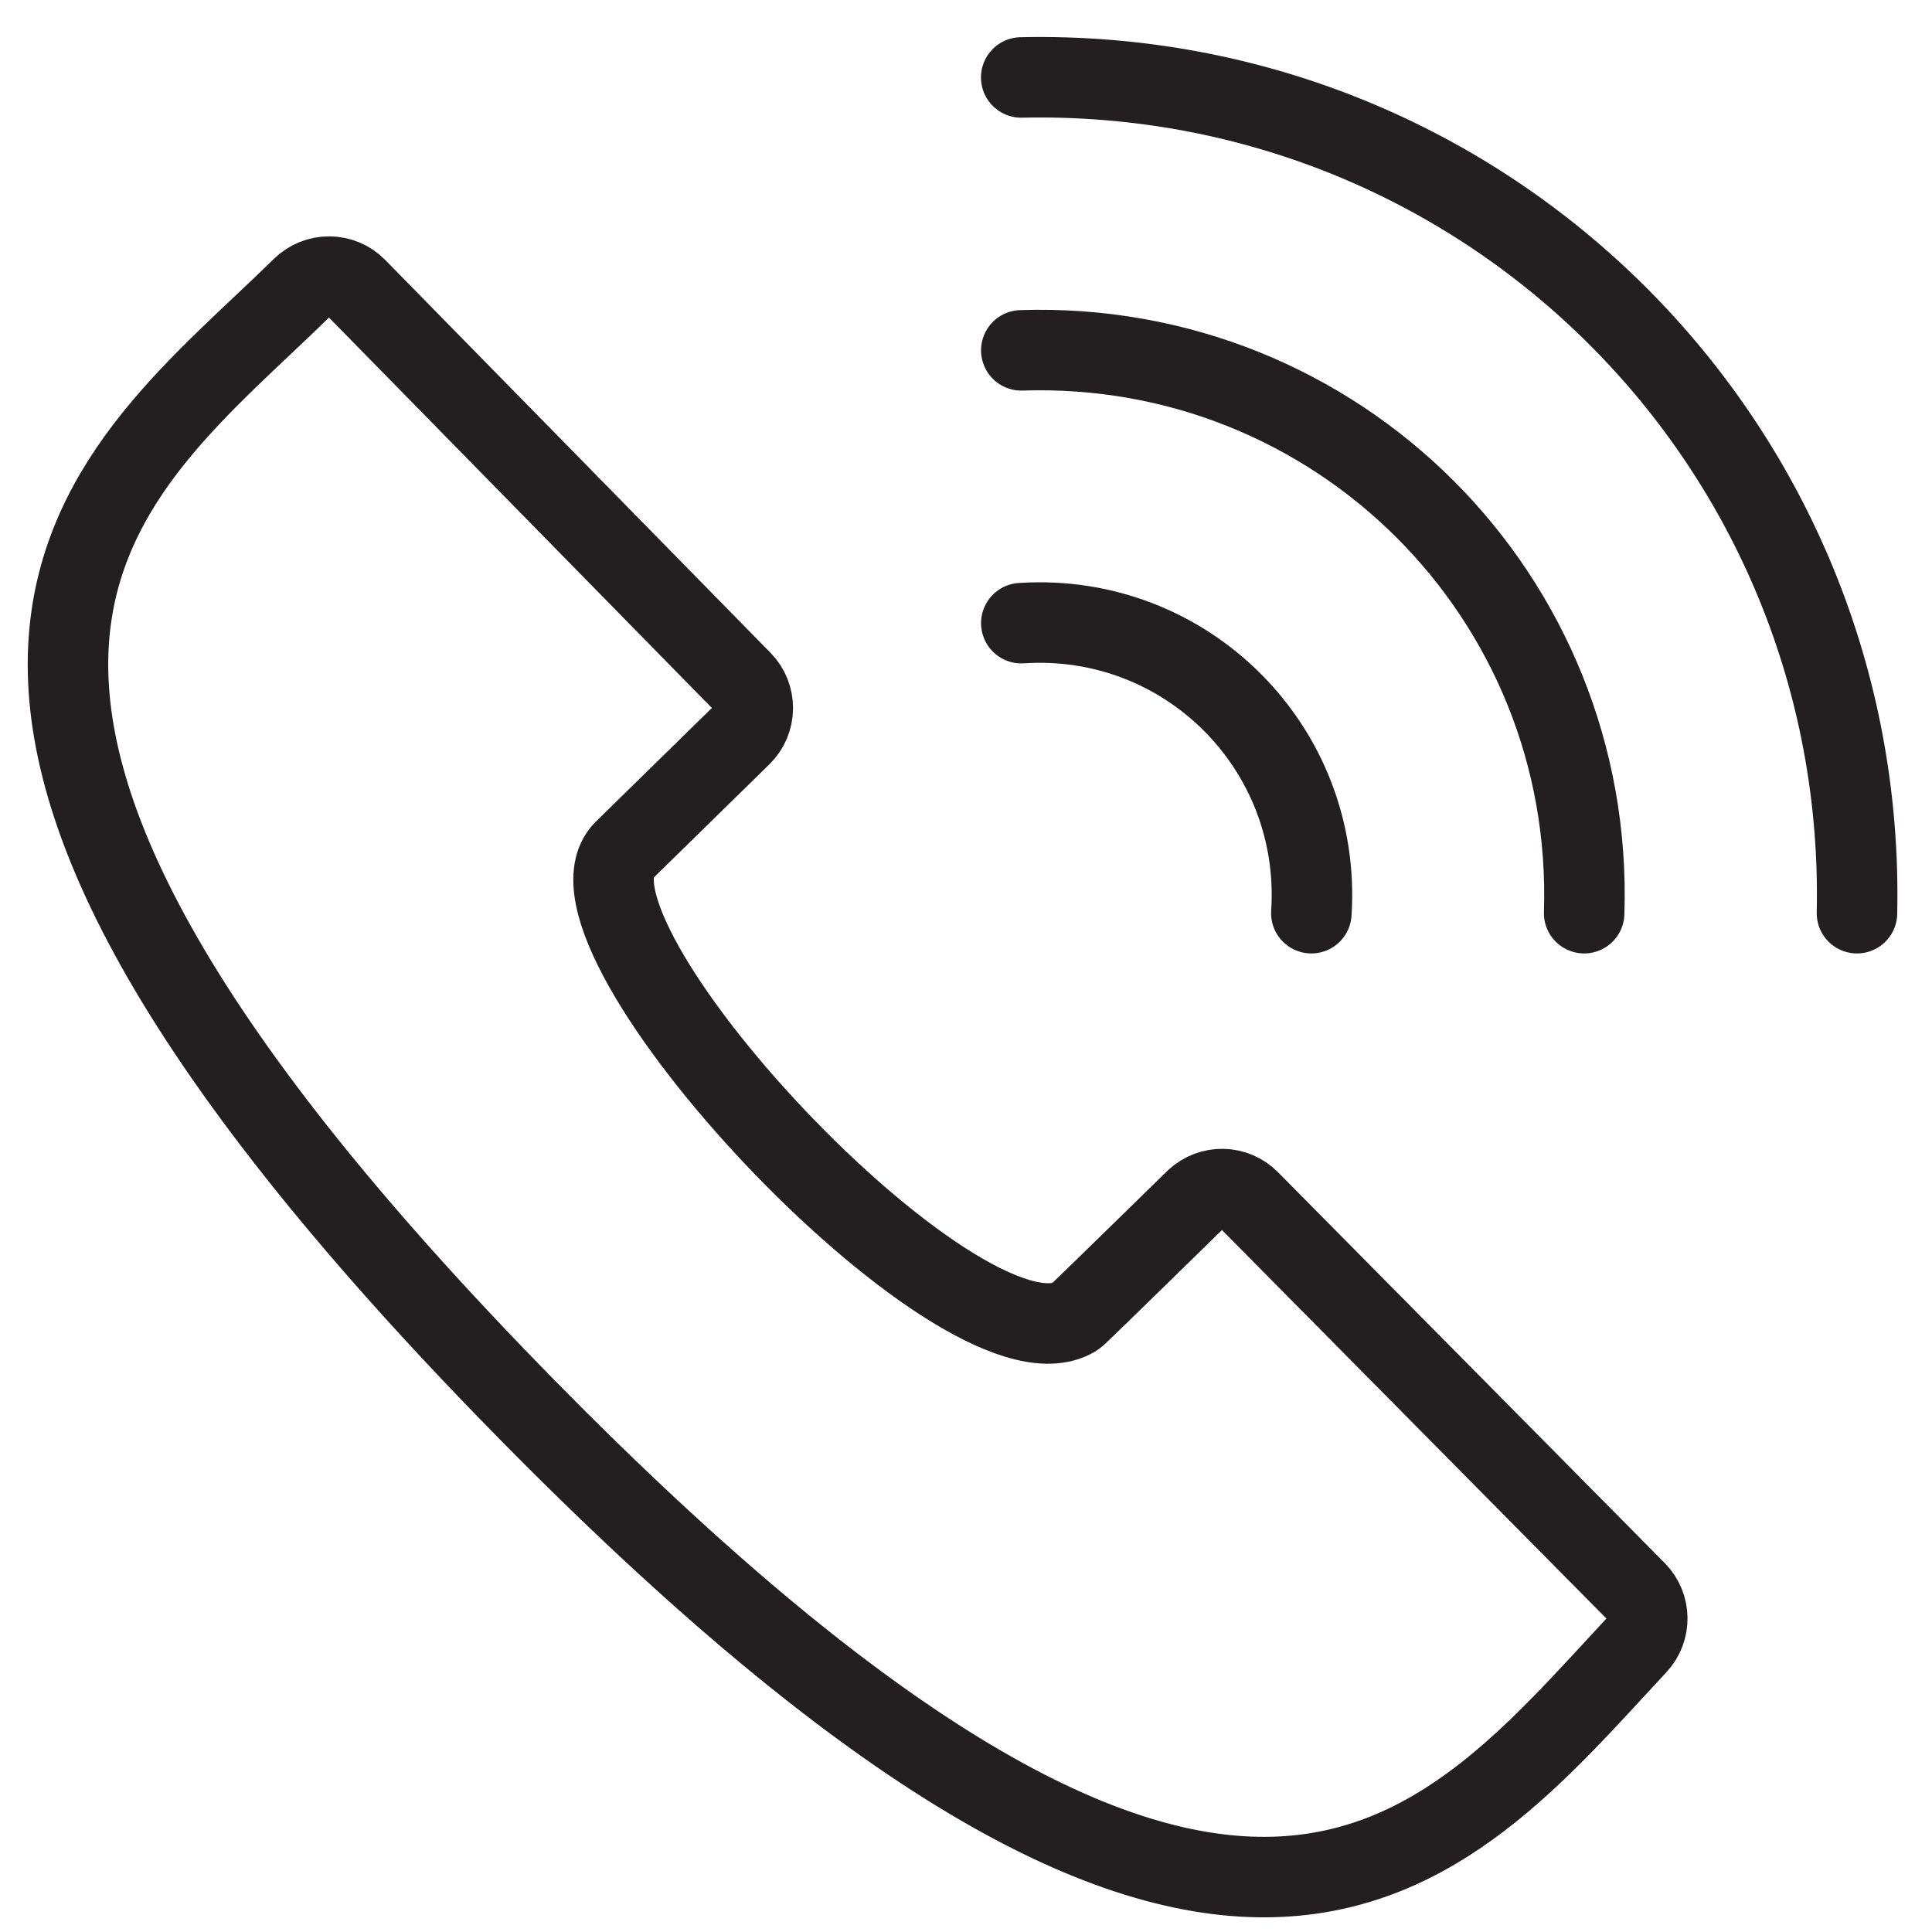 <svg id="fi_15527105" enable-background="new 0 0 24 24" viewBox="0 0 24 24" xmlns="http://www.w3.org/2000/svg"><g fill="none"><path d="m0 0h24v24h-24z"></path><g stroke="#231f20" stroke-linecap="round" stroke-linejoin="round" stroke-miterlimit="10"><path d="m15.52 14.913c-.182-.184-.477-.19-.668-.012 0 0-1.367 1.338-1.458 1.421-.022.022-.047.04-.075.054-1.422.72-6.553-4.774-5.574-5.806l1.463-1.433c.19-.186.19-.491.007-.677l-4.787-4.881c-.089-.091-.21-.142-.337-.143-.127-.001-.249.049-.34.138-2.397 2.353-6.24 4.72 2.737 13.877 8.86 9.036 11.4 5.611 13.846 2.982.176-.188.171-.481-.009-.664z"></path><path d="m19.679 11.344c.129-3.931-3.067-7.121-6.992-6.992"></path><path d="m23.068 11.344c.127-5.799-4.577-10.509-10.382-10.382"></path><path d="m12.687 7.741c2.05-.135 3.737 1.553 3.603 3.603"></path></g></g></svg>